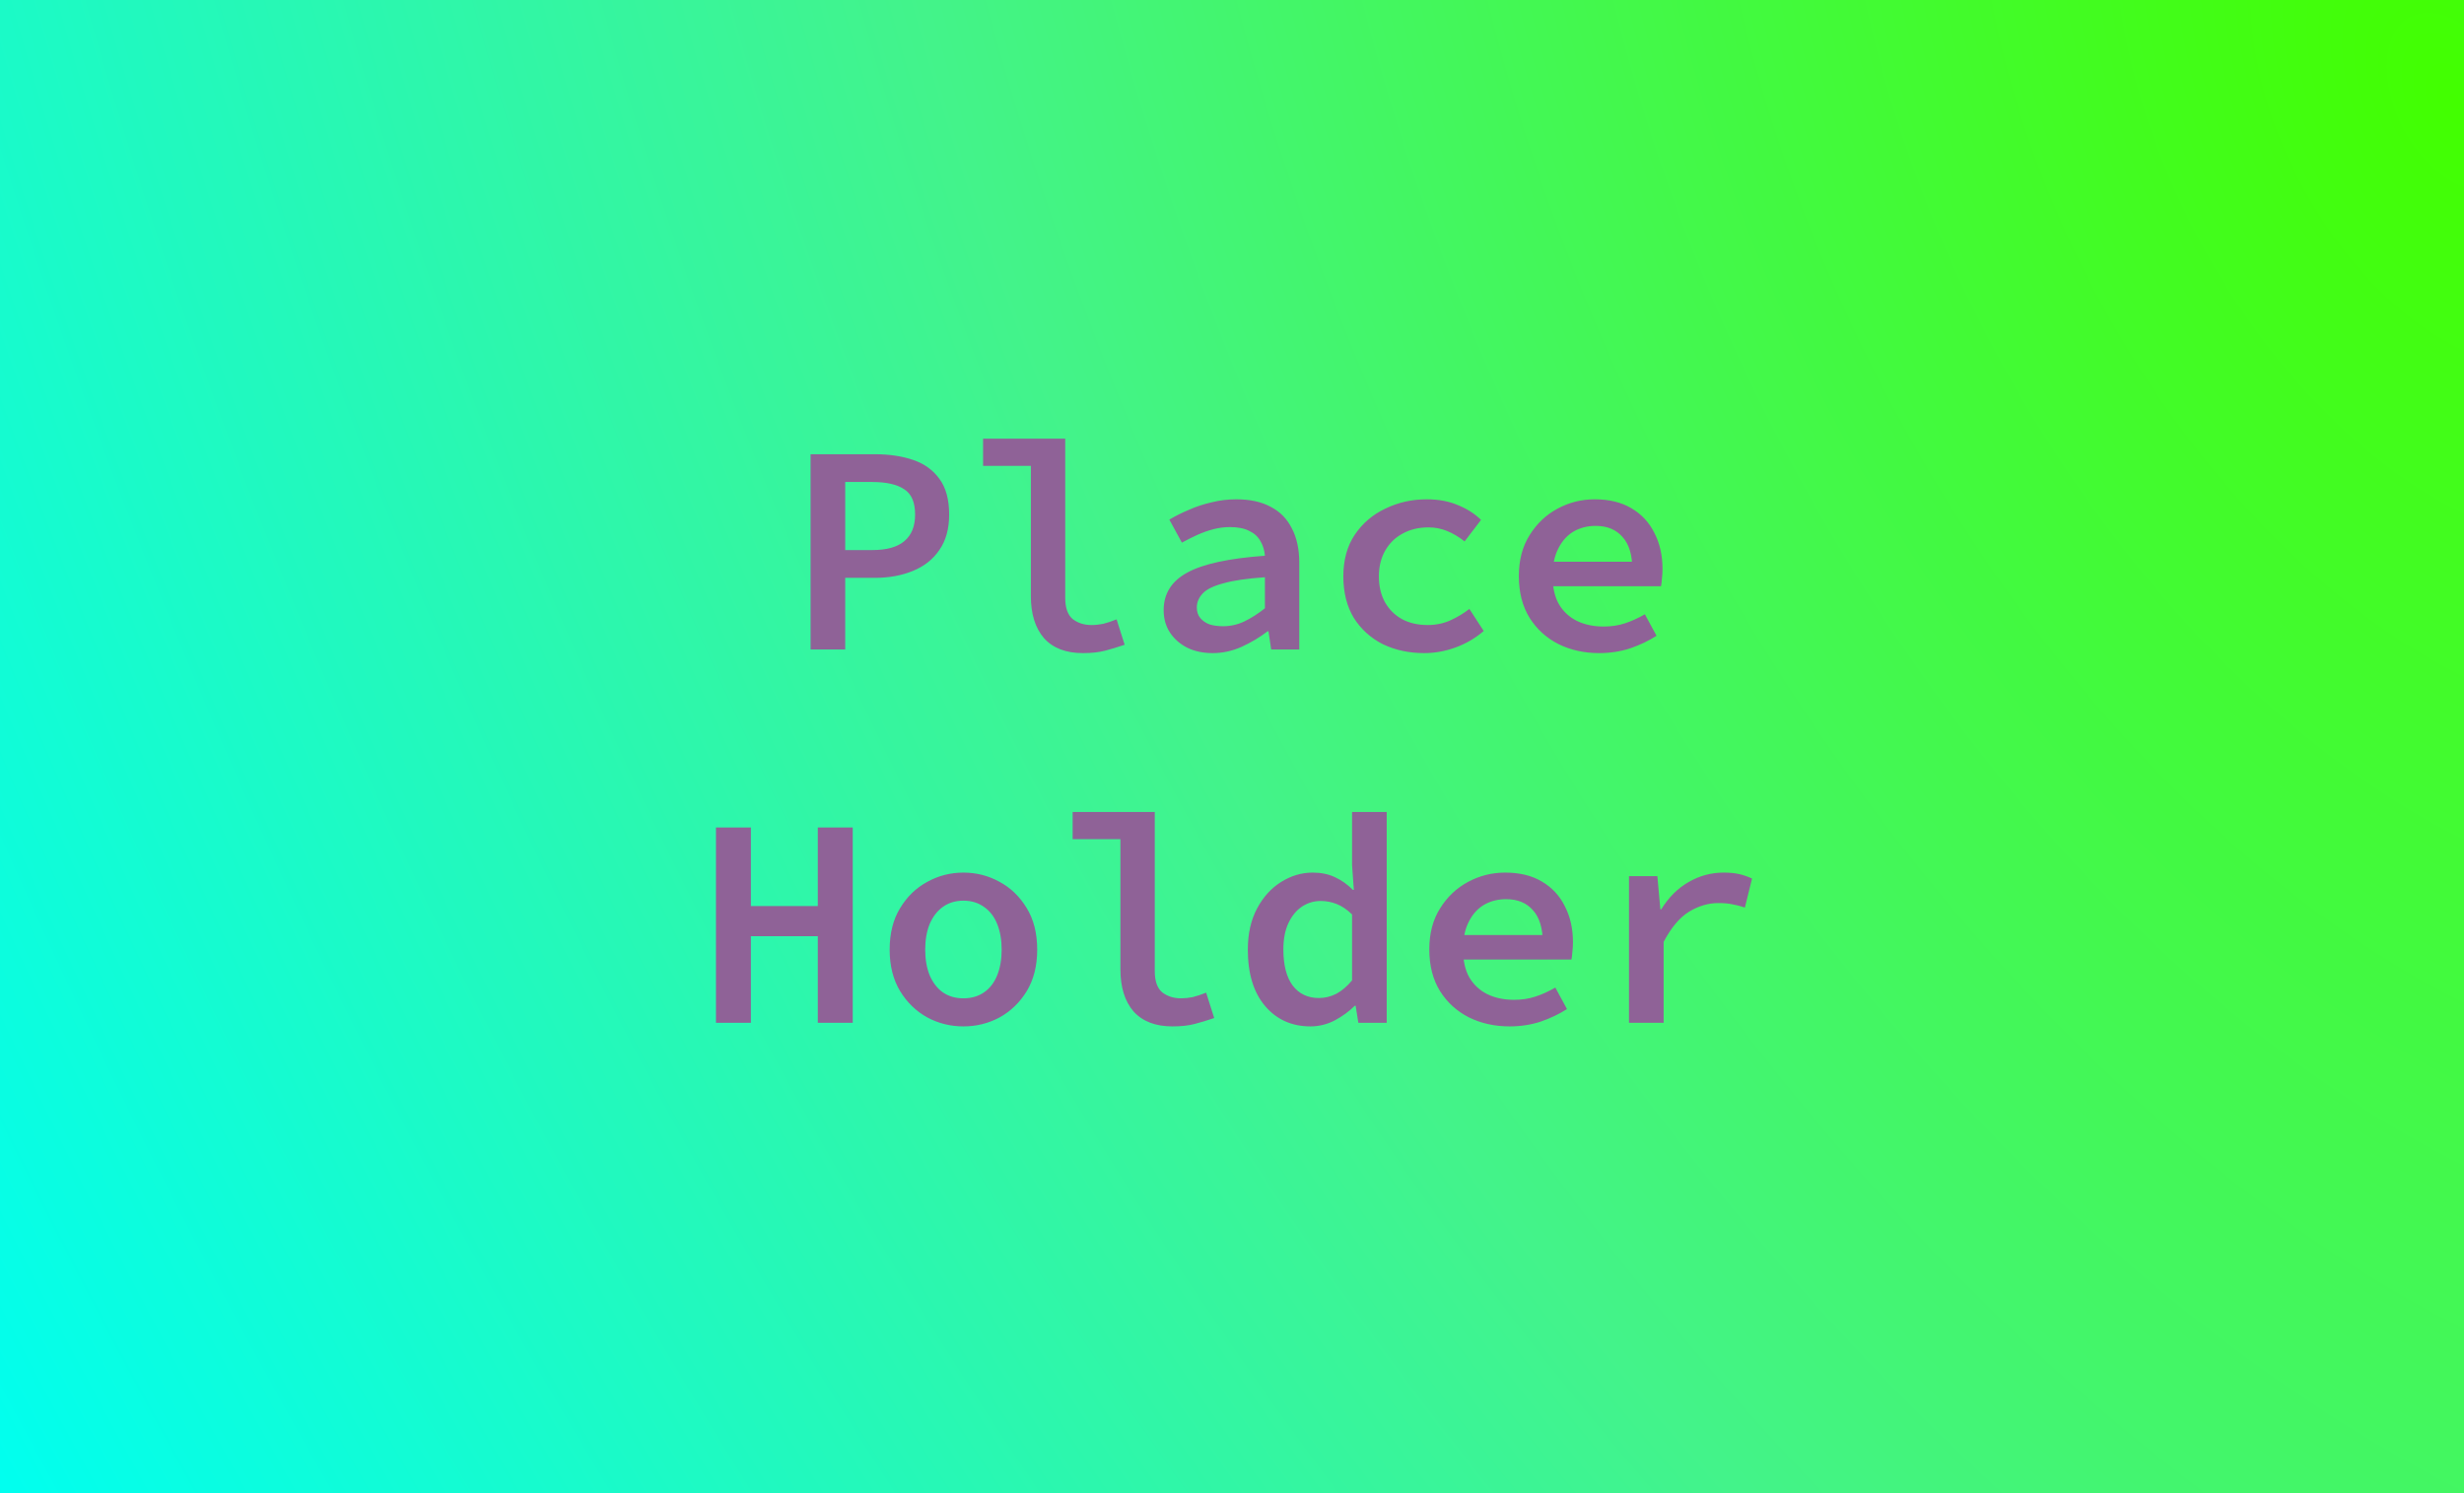 <svg width="330" height="200" viewBox="0 0 330 200" fill="none" xmlns="http://www.w3.org/2000/svg">
<rect width="330" height="200" fill="url(#paint0_diamond_603_19)"/>
<path d="M108.559 87V60.84H117.159C119.079 60.84 120.786 61.093 122.279 61.6C123.772 62.107 124.946 62.947 125.799 64.12C126.679 65.293 127.119 66.893 127.119 68.92C127.119 70.84 126.679 72.427 125.799 73.68C124.946 74.933 123.759 75.867 122.239 76.48C120.746 77.093 119.052 77.4 117.159 77.4H113.199V87H108.559ZM113.199 73.68H116.799C118.746 73.68 120.186 73.28 121.119 72.48C122.079 71.68 122.559 70.493 122.559 68.92C122.559 67.267 122.066 66.133 121.079 65.52C120.119 64.88 118.692 64.56 116.799 64.56H113.199V73.68ZM145.023 87.48C142.757 87.48 141.023 86.813 139.823 85.48C138.65 84.12 138.063 82.24 138.063 79.84V62.4H131.663V58.76H142.663V80.08C142.663 81.413 142.997 82.36 143.663 82.92C144.357 83.453 145.197 83.72 146.183 83.72C146.69 83.72 147.21 83.667 147.743 83.56C148.277 83.427 148.877 83.227 149.543 82.96L150.623 86.36C149.69 86.68 148.81 86.947 147.983 87.16C147.183 87.373 146.197 87.48 145.023 87.48ZM162.408 87.48C161.128 87.48 159.994 87.24 159.008 86.76C158.021 86.253 157.248 85.573 156.688 84.72C156.128 83.867 155.848 82.867 155.848 81.72C155.848 79.533 156.888 77.867 158.968 76.72C161.074 75.547 164.554 74.787 169.408 74.44C169.354 73.72 169.154 73.067 168.808 72.48C168.488 71.893 167.994 71.44 167.328 71.12C166.661 70.773 165.794 70.6 164.728 70.6C163.981 70.6 163.248 70.693 162.528 70.88C161.808 71.067 161.088 71.32 160.368 71.64C159.674 71.96 158.981 72.307 158.288 72.68L156.608 69.6C157.408 69.12 158.288 68.68 159.248 68.28C160.208 67.853 161.221 67.52 162.288 67.28C163.354 67.013 164.448 66.88 165.568 66.88C167.408 66.88 168.941 67.213 170.168 67.88C171.421 68.52 172.368 69.48 173.008 70.76C173.674 72.013 174.008 73.547 174.008 75.36V87H170.248L169.888 84.56H169.768C168.728 85.36 167.568 86.053 166.288 86.64C165.034 87.2 163.741 87.48 162.408 87.48ZM163.808 83.88C164.794 83.88 165.741 83.667 166.648 83.24C167.581 82.787 168.501 82.2 169.408 81.48V77.32C167.061 77.48 165.221 77.747 163.888 78.12C162.554 78.467 161.621 78.92 161.088 79.48C160.554 80.04 160.288 80.667 160.288 81.36C160.288 81.947 160.448 82.427 160.768 82.8C161.088 83.173 161.501 83.453 162.008 83.64C162.541 83.8 163.141 83.88 163.808 83.88ZM190.752 87.48C188.699 87.48 186.846 87.08 185.192 86.28C183.566 85.453 182.272 84.28 181.312 82.76C180.379 81.213 179.912 79.36 179.912 77.2C179.912 75.013 180.419 73.16 181.432 71.64C182.472 70.093 183.846 68.92 185.552 68.12C187.259 67.293 189.099 66.88 191.072 66.88C192.672 66.88 194.086 67.147 195.312 67.68C196.539 68.187 197.552 68.84 198.352 69.64L196.152 72.52C195.379 71.907 194.592 71.44 193.792 71.12C193.019 70.8 192.192 70.64 191.312 70.64C190.006 70.64 188.846 70.92 187.832 71.48C186.846 72.013 186.072 72.773 185.512 73.76C184.952 74.747 184.672 75.893 184.672 77.2C184.672 78.507 184.939 79.653 185.472 80.64C186.032 81.627 186.792 82.387 187.752 82.92C188.739 83.453 189.886 83.72 191.192 83.72C192.312 83.72 193.339 83.507 194.272 83.08C195.206 82.653 196.046 82.147 196.792 81.56L198.712 84.52C197.592 85.48 196.339 86.213 194.952 86.72C193.566 87.227 192.166 87.48 190.752 87.48ZM214.177 87.48C212.177 87.48 210.363 87.08 208.737 86.28C207.11 85.453 205.817 84.28 204.857 82.76C203.897 81.213 203.417 79.347 203.417 77.16C203.417 75.027 203.897 73.2 204.857 71.68C205.817 70.133 207.07 68.947 208.617 68.12C210.163 67.293 211.817 66.88 213.577 66.88C215.523 66.88 217.163 67.28 218.497 68.08C219.857 68.88 220.883 69.987 221.577 71.4C222.297 72.787 222.657 74.387 222.657 76.2C222.657 76.653 222.63 77.093 222.577 77.52C222.55 77.92 222.51 78.253 222.457 78.52H206.737V75.24H219.497L218.617 76.28C218.617 74.333 218.177 72.88 217.297 71.92C216.443 70.933 215.243 70.44 213.697 70.44C212.603 70.44 211.617 70.693 210.737 71.2C209.883 71.707 209.203 72.467 208.697 73.48C208.19 74.467 207.937 75.693 207.937 77.16C207.937 78.68 208.217 79.933 208.777 80.92C209.363 81.907 210.163 82.653 211.177 83.16C212.217 83.667 213.417 83.92 214.777 83.92C215.817 83.92 216.777 83.773 217.657 83.48C218.537 83.187 219.417 82.787 220.297 82.28L221.857 85.16C220.817 85.827 219.643 86.387 218.337 86.84C217.03 87.267 215.643 87.48 214.177 87.48ZM95.887 137V110.84H100.567V121.36H109.527V110.84H114.207V137H109.527V125.4H100.567V137H95.887ZM129.031 137.48C127.298 137.48 125.685 137.08 124.191 136.28C122.698 135.453 121.485 134.28 120.551 132.76C119.618 131.213 119.151 129.36 119.151 127.2C119.151 125.013 119.618 123.16 120.551 121.64C121.485 120.093 122.698 118.92 124.191 118.12C125.685 117.293 127.298 116.88 129.031 116.88C130.765 116.88 132.378 117.293 133.871 118.12C135.365 118.92 136.578 120.093 137.511 121.64C138.445 123.16 138.911 125.013 138.911 127.2C138.911 129.36 138.445 131.213 137.511 132.76C136.578 134.28 135.365 135.453 133.871 136.28C132.378 137.08 130.765 137.48 129.031 137.48ZM129.031 133.72C130.098 133.72 131.018 133.453 131.791 132.92C132.565 132.387 133.151 131.627 133.551 130.64C133.951 129.653 134.151 128.507 134.151 127.2C134.151 125.893 133.951 124.747 133.551 123.76C133.151 122.773 132.565 122.013 131.791 121.48C131.018 120.92 130.098 120.64 129.031 120.64C127.965 120.64 127.045 120.92 126.271 121.48C125.525 122.013 124.938 122.773 124.511 123.76C124.111 124.747 123.911 125.893 123.911 127.2C123.911 128.507 124.111 129.653 124.511 130.64C124.938 131.627 125.525 132.387 126.271 132.92C127.045 133.453 127.965 133.72 129.031 133.72ZM157.016 137.48C154.749 137.48 153.016 136.813 151.816 135.48C150.642 134.12 150.056 132.24 150.056 129.84V112.4H143.656V108.76H154.656V130.08C154.656 131.413 154.989 132.36 155.656 132.92C156.349 133.453 157.189 133.72 158.176 133.72C158.682 133.72 159.202 133.667 159.736 133.56C160.269 133.427 160.869 133.227 161.536 132.96L162.616 136.36C161.682 136.68 160.802 136.947 159.976 137.16C159.176 137.373 158.189 137.48 157.016 137.48ZM175.52 137.48C173.013 137.48 170.987 136.573 169.44 134.76C167.893 132.947 167.12 130.427 167.12 127.2C167.12 125.067 167.533 123.227 168.36 121.68C169.187 120.133 170.267 118.947 171.6 118.12C172.933 117.293 174.333 116.88 175.8 116.88C176.92 116.88 177.907 117.08 178.76 117.48C179.64 117.88 180.453 118.453 181.2 119.2H181.32L181.08 115.88V108.76H185.72V137H181.92L181.56 134.72H181.44C180.693 135.467 179.8 136.12 178.76 136.68C177.72 137.213 176.64 137.48 175.52 137.48ZM176.64 133.68C177.44 133.68 178.213 133.493 178.96 133.12C179.707 132.72 180.413 132.12 181.08 131.32V122.48C180.387 121.813 179.693 121.347 179 121.08C178.307 120.813 177.6 120.68 176.88 120.68C175.973 120.68 175.133 120.933 174.36 121.44C173.613 121.947 173.013 122.68 172.56 123.64C172.107 124.6 171.88 125.773 171.88 127.16C171.88 129.267 172.293 130.88 173.12 132C173.973 133.12 175.147 133.68 176.64 133.68ZM202.184 137.48C200.184 137.48 198.371 137.08 196.744 136.28C195.118 135.453 193.824 134.28 192.864 132.76C191.904 131.213 191.424 129.347 191.424 127.16C191.424 125.027 191.904 123.2 192.864 121.68C193.824 120.133 195.078 118.947 196.624 118.12C198.171 117.293 199.824 116.88 201.584 116.88C203.531 116.88 205.171 117.28 206.504 118.08C207.864 118.88 208.891 119.987 209.584 121.4C210.304 122.787 210.664 124.387 210.664 126.2C210.664 126.653 210.638 127.093 210.584 127.52C210.558 127.92 210.518 128.253 210.464 128.52H194.744V125.24H207.504L206.624 126.28C206.624 124.333 206.184 122.88 205.304 121.92C204.451 120.933 203.251 120.44 201.704 120.44C200.611 120.44 199.624 120.693 198.744 121.2C197.891 121.707 197.211 122.467 196.704 123.48C196.198 124.467 195.944 125.693 195.944 127.16C195.944 128.68 196.224 129.933 196.784 130.92C197.371 131.907 198.171 132.653 199.184 133.16C200.224 133.667 201.424 133.92 202.784 133.92C203.824 133.92 204.784 133.773 205.664 133.48C206.544 133.187 207.424 132.787 208.304 132.28L209.864 135.16C208.824 135.827 207.651 136.387 206.344 136.84C205.038 137.267 203.651 137.48 202.184 137.48ZM218.169 137V117.36H221.969L222.369 121.8H222.489C223.475 120.2 224.689 118.987 226.129 118.16C227.595 117.307 229.169 116.88 230.849 116.88C231.649 116.88 232.342 116.947 232.929 117.08C233.515 117.213 234.089 117.413 234.649 117.68L233.689 121.56C233.049 121.347 232.475 121.2 231.969 121.12C231.489 121.013 230.875 120.96 230.129 120.96C228.795 120.96 227.489 121.347 226.209 122.12C224.955 122.893 223.822 124.24 222.809 126.16V137H218.169Z" fill="#8F6297"/>
<defs>
<radialGradient id="paint0_diamond_603_19" cx="0" cy="0" r="1" gradientUnits="userSpaceOnUse" gradientTransform="translate(330 18) rotate(151.123) scale(376.861 621.82)">
<stop stop-color="#42FF00"/>
<stop offset="0.493" stop-color="#43F38A"/>
<stop offset="1" stop-color="#00FFF0"/>
</radialGradient>
</defs>
</svg>
